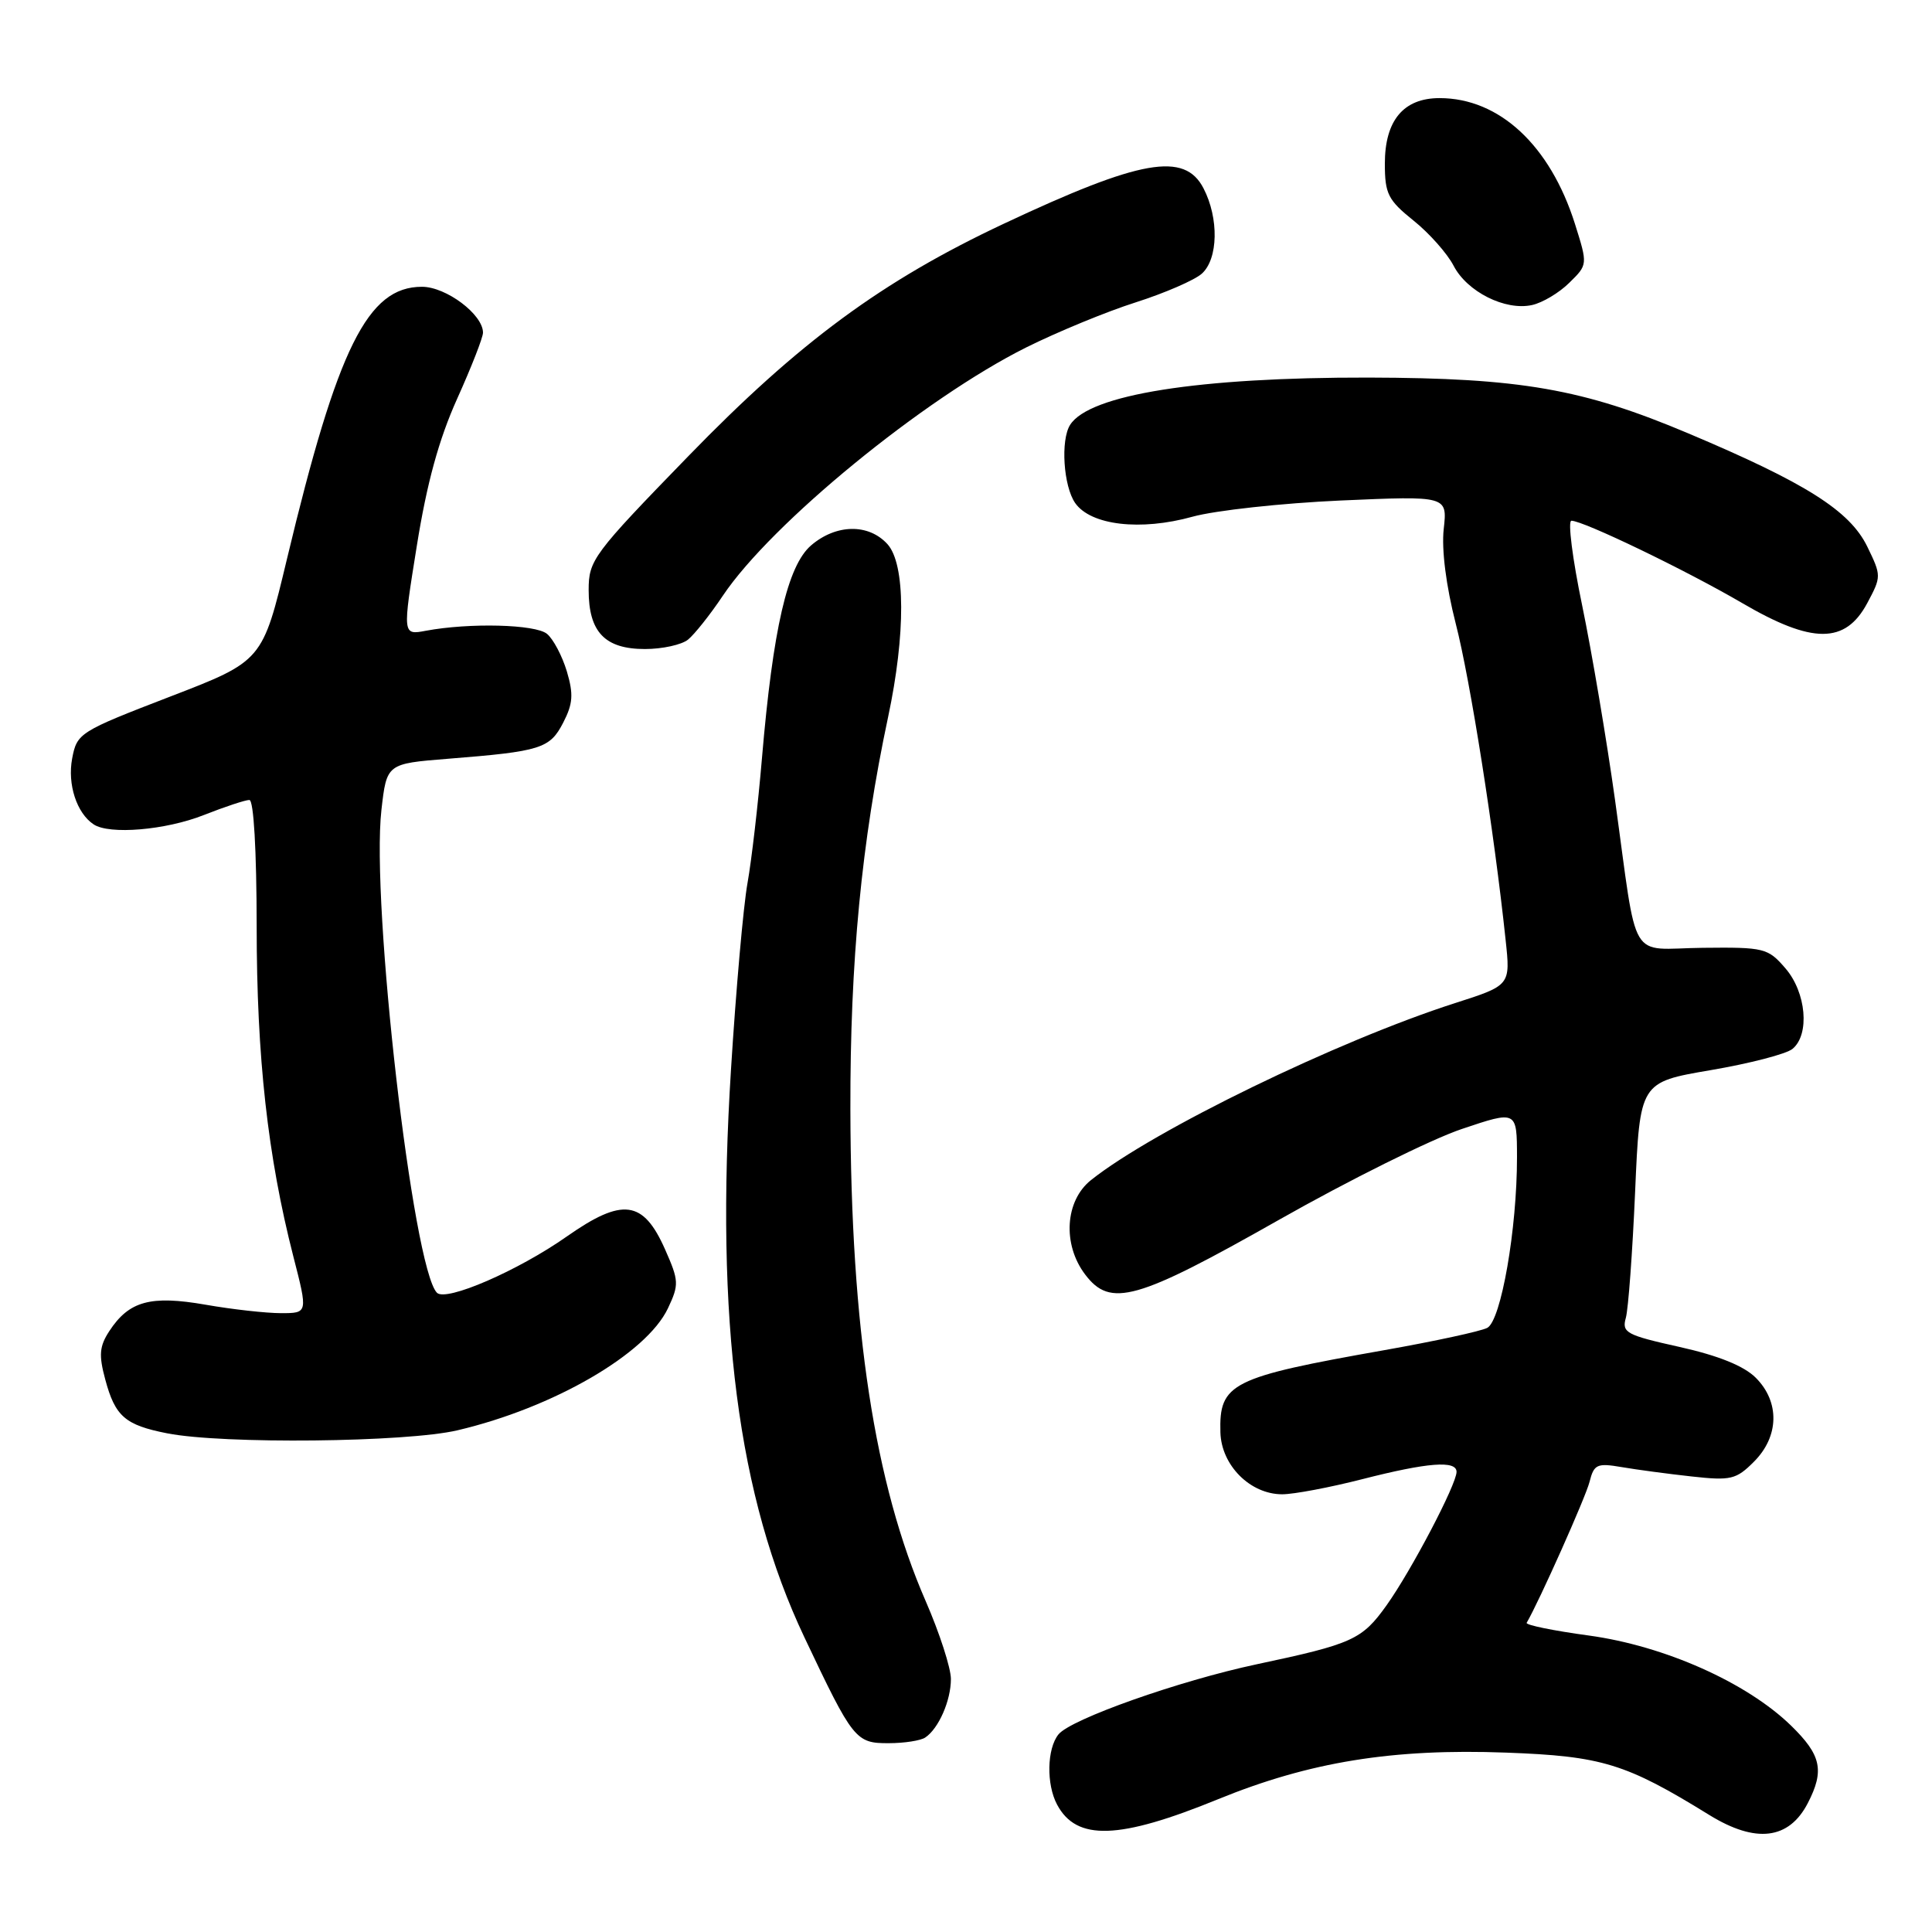 <?xml version="1.0" encoding="UTF-8" standalone="no"?>
<!DOCTYPE svg PUBLIC "-//W3C//DTD SVG 1.1//EN" "http://www.w3.org/Graphics/SVG/1.1/DTD/svg11.dtd" >
<svg xmlns="http://www.w3.org/2000/svg" xmlns:xlink="http://www.w3.org/1999/xlink" version="1.1" viewBox="0 0 256 256">
 <g >
 <path fill="currentColor"
d=" M 161.39 238.41 C 173.53 233.45 184.55 231.67 199.56 232.23 C 212.29 232.70 215.42 233.66 226.50 240.50 C 232.65 244.29 237.04 243.76 239.54 238.93 C 241.78 234.60 241.33 232.55 237.30 228.63 C 231.43 222.93 220.55 218.09 210.56 216.72 C 205.84 216.08 202.12 215.32 202.29 215.03 C 203.95 212.19 210.12 198.36 210.62 196.36 C 211.21 194.02 211.61 193.84 214.89 194.40 C 216.87 194.74 221.05 195.30 224.16 195.64 C 229.34 196.21 230.05 196.05 232.41 193.68 C 235.75 190.34 235.85 185.76 232.65 182.56 C 231.08 180.99 227.71 179.63 222.56 178.48 C 215.49 176.91 214.88 176.58 215.43 174.63 C 215.76 173.46 216.31 165.95 216.66 157.95 C 217.29 143.40 217.29 143.40 226.67 141.80 C 231.83 140.92 236.71 139.66 237.52 138.98 C 239.83 137.07 239.34 131.51 236.58 128.31 C 234.26 125.62 233.79 125.50 225.62 125.59 C 215.64 125.70 217.07 128.12 214.00 106.00 C 212.89 98.03 210.93 86.44 209.65 80.25 C 208.36 74.06 207.72 69.00 208.22 69.00 C 209.80 69.00 223.37 75.54 230.85 79.91 C 240.15 85.35 244.51 85.35 247.42 79.92 C 249.30 76.40 249.30 76.29 247.42 72.42 C 245.10 67.67 239.28 63.99 223.70 57.42 C 209.72 51.52 201.46 50.08 181.32 50.03 C 158.83 49.99 144.35 52.28 141.80 56.29 C 140.51 58.31 140.91 64.43 142.47 66.66 C 144.54 69.61 151.13 70.38 158.00 68.47 C 161.03 67.63 169.86 66.67 177.64 66.32 C 191.79 65.70 191.79 65.70 191.30 70.10 C 191.00 72.81 191.61 77.62 192.89 82.62 C 194.82 90.12 197.98 110.15 199.50 124.53 C 200.15 130.56 200.15 130.56 192.82 132.91 C 177.23 137.91 152.83 149.78 144.56 156.37 C 141.12 159.11 140.76 164.89 143.79 168.88 C 147.14 173.31 150.59 172.33 169.44 161.65 C 178.75 156.37 189.67 150.95 193.69 149.60 C 201.00 147.14 201.00 147.14 201.01 153.32 C 201.02 162.84 198.90 174.99 197.07 175.95 C 196.21 176.40 190.10 177.72 183.50 178.89 C 163.08 182.50 161.53 183.28 161.71 189.81 C 161.84 194.17 165.66 198.00 169.90 198.00 C 171.43 198.00 176.20 197.10 180.50 196.00 C 189.18 193.78 193.00 193.48 193.00 195.03 C 193.00 196.69 186.99 208.14 183.72 212.72 C 180.47 217.27 179.23 217.83 166.50 220.53 C 156.25 222.71 141.86 227.80 140.25 229.82 C 138.72 231.73 138.63 236.43 140.07 239.12 C 142.65 243.96 148.27 243.77 161.39 238.41 Z  M 122.60 230.23 C 124.37 229.05 126.00 225.34 126.00 222.48 C 126.00 221.02 124.50 216.38 122.66 212.16 C 115.89 196.63 112.74 176.10 112.68 147.00 C 112.64 127.35 114.15 111.60 117.68 95.00 C 120.02 84.00 119.98 74.76 117.60 72.11 C 115.10 69.35 110.79 69.42 107.47 72.27 C 104.35 74.96 102.42 83.29 100.96 100.50 C 100.45 106.55 99.59 113.97 99.05 117.00 C 98.50 120.03 97.52 131.15 96.86 141.72 C 94.76 175.08 97.77 198.34 106.59 216.96 C 113.03 230.56 113.38 231.00 117.77 230.98 C 119.82 230.98 122.00 230.64 122.60 230.23 Z  M 60.63 189.52 C 73.34 186.53 85.63 179.40 88.50 173.37 C 89.99 170.21 89.97 169.72 88.12 165.54 C 85.23 159.02 82.50 158.66 75.12 163.83 C 68.63 168.39 59.11 172.51 57.90 171.30 C 54.71 168.09 49.14 119.71 50.54 107.33 C 51.24 101.19 51.24 101.19 59.37 100.54 C 71.68 99.56 72.85 99.20 74.63 95.75 C 75.92 93.25 76.01 91.99 75.11 88.96 C 74.49 86.91 73.31 84.67 72.48 83.99 C 70.95 82.72 62.20 82.50 56.42 83.58 C 53.33 84.16 53.33 84.16 55.23 72.33 C 56.56 64.02 58.15 58.23 60.56 52.87 C 62.45 48.68 64.00 44.72 64.00 44.08 C 64.00 41.67 59.12 38.00 55.91 38.00 C 48.72 38.00 44.74 46.01 38.03 74.04 C 34.79 87.59 34.79 87.59 22.50 92.32 C 10.51 96.94 10.20 97.14 9.56 100.51 C 8.92 103.93 10.16 107.74 12.40 109.23 C 14.48 110.63 21.94 110.00 27.00 108.00 C 29.79 106.90 32.51 106.00 33.04 106.00 C 33.62 106.00 34.00 112.68 34.01 122.75 C 34.01 140.09 35.47 153.22 38.87 166.49 C 40.80 174.00 40.80 174.00 37.23 174.00 C 35.27 174.00 30.77 173.50 27.24 172.88 C 19.95 171.61 17.10 172.39 14.49 176.37 C 13.17 178.39 13.07 179.55 13.95 182.80 C 15.26 187.68 16.58 188.83 22.14 189.92 C 29.53 191.38 53.85 191.12 60.63 189.52 Z  M 91.17 84.75 C 92.02 84.06 94.10 81.45 95.77 78.95 C 102.20 69.35 122.42 52.81 135.97 46.04 C 140.11 43.98 146.65 41.28 150.50 40.06 C 154.35 38.83 158.29 37.12 159.25 36.26 C 161.42 34.31 161.53 28.92 159.47 24.95 C 156.96 20.09 151.15 21.12 133.04 29.63 C 116.88 37.22 105.89 45.32 91.21 60.44 C 78.57 73.45 78.00 74.22 78.00 78.19 C 78.00 83.75 80.15 86.00 85.46 86.00 C 87.75 86.00 90.32 85.44 91.17 84.75 Z  M 207.94 37.47 C 210.39 35.07 210.39 35.07 208.69 29.67 C 205.40 19.26 198.67 13.00 190.75 13.00 C 185.97 13.00 183.50 15.96 183.50 21.69 C 183.50 25.68 183.92 26.51 187.29 29.22 C 189.38 30.89 191.77 33.59 192.61 35.21 C 194.39 38.66 199.45 41.20 203.00 40.42 C 204.38 40.12 206.60 38.80 207.94 37.47 Z "/>
</g>
</svg>